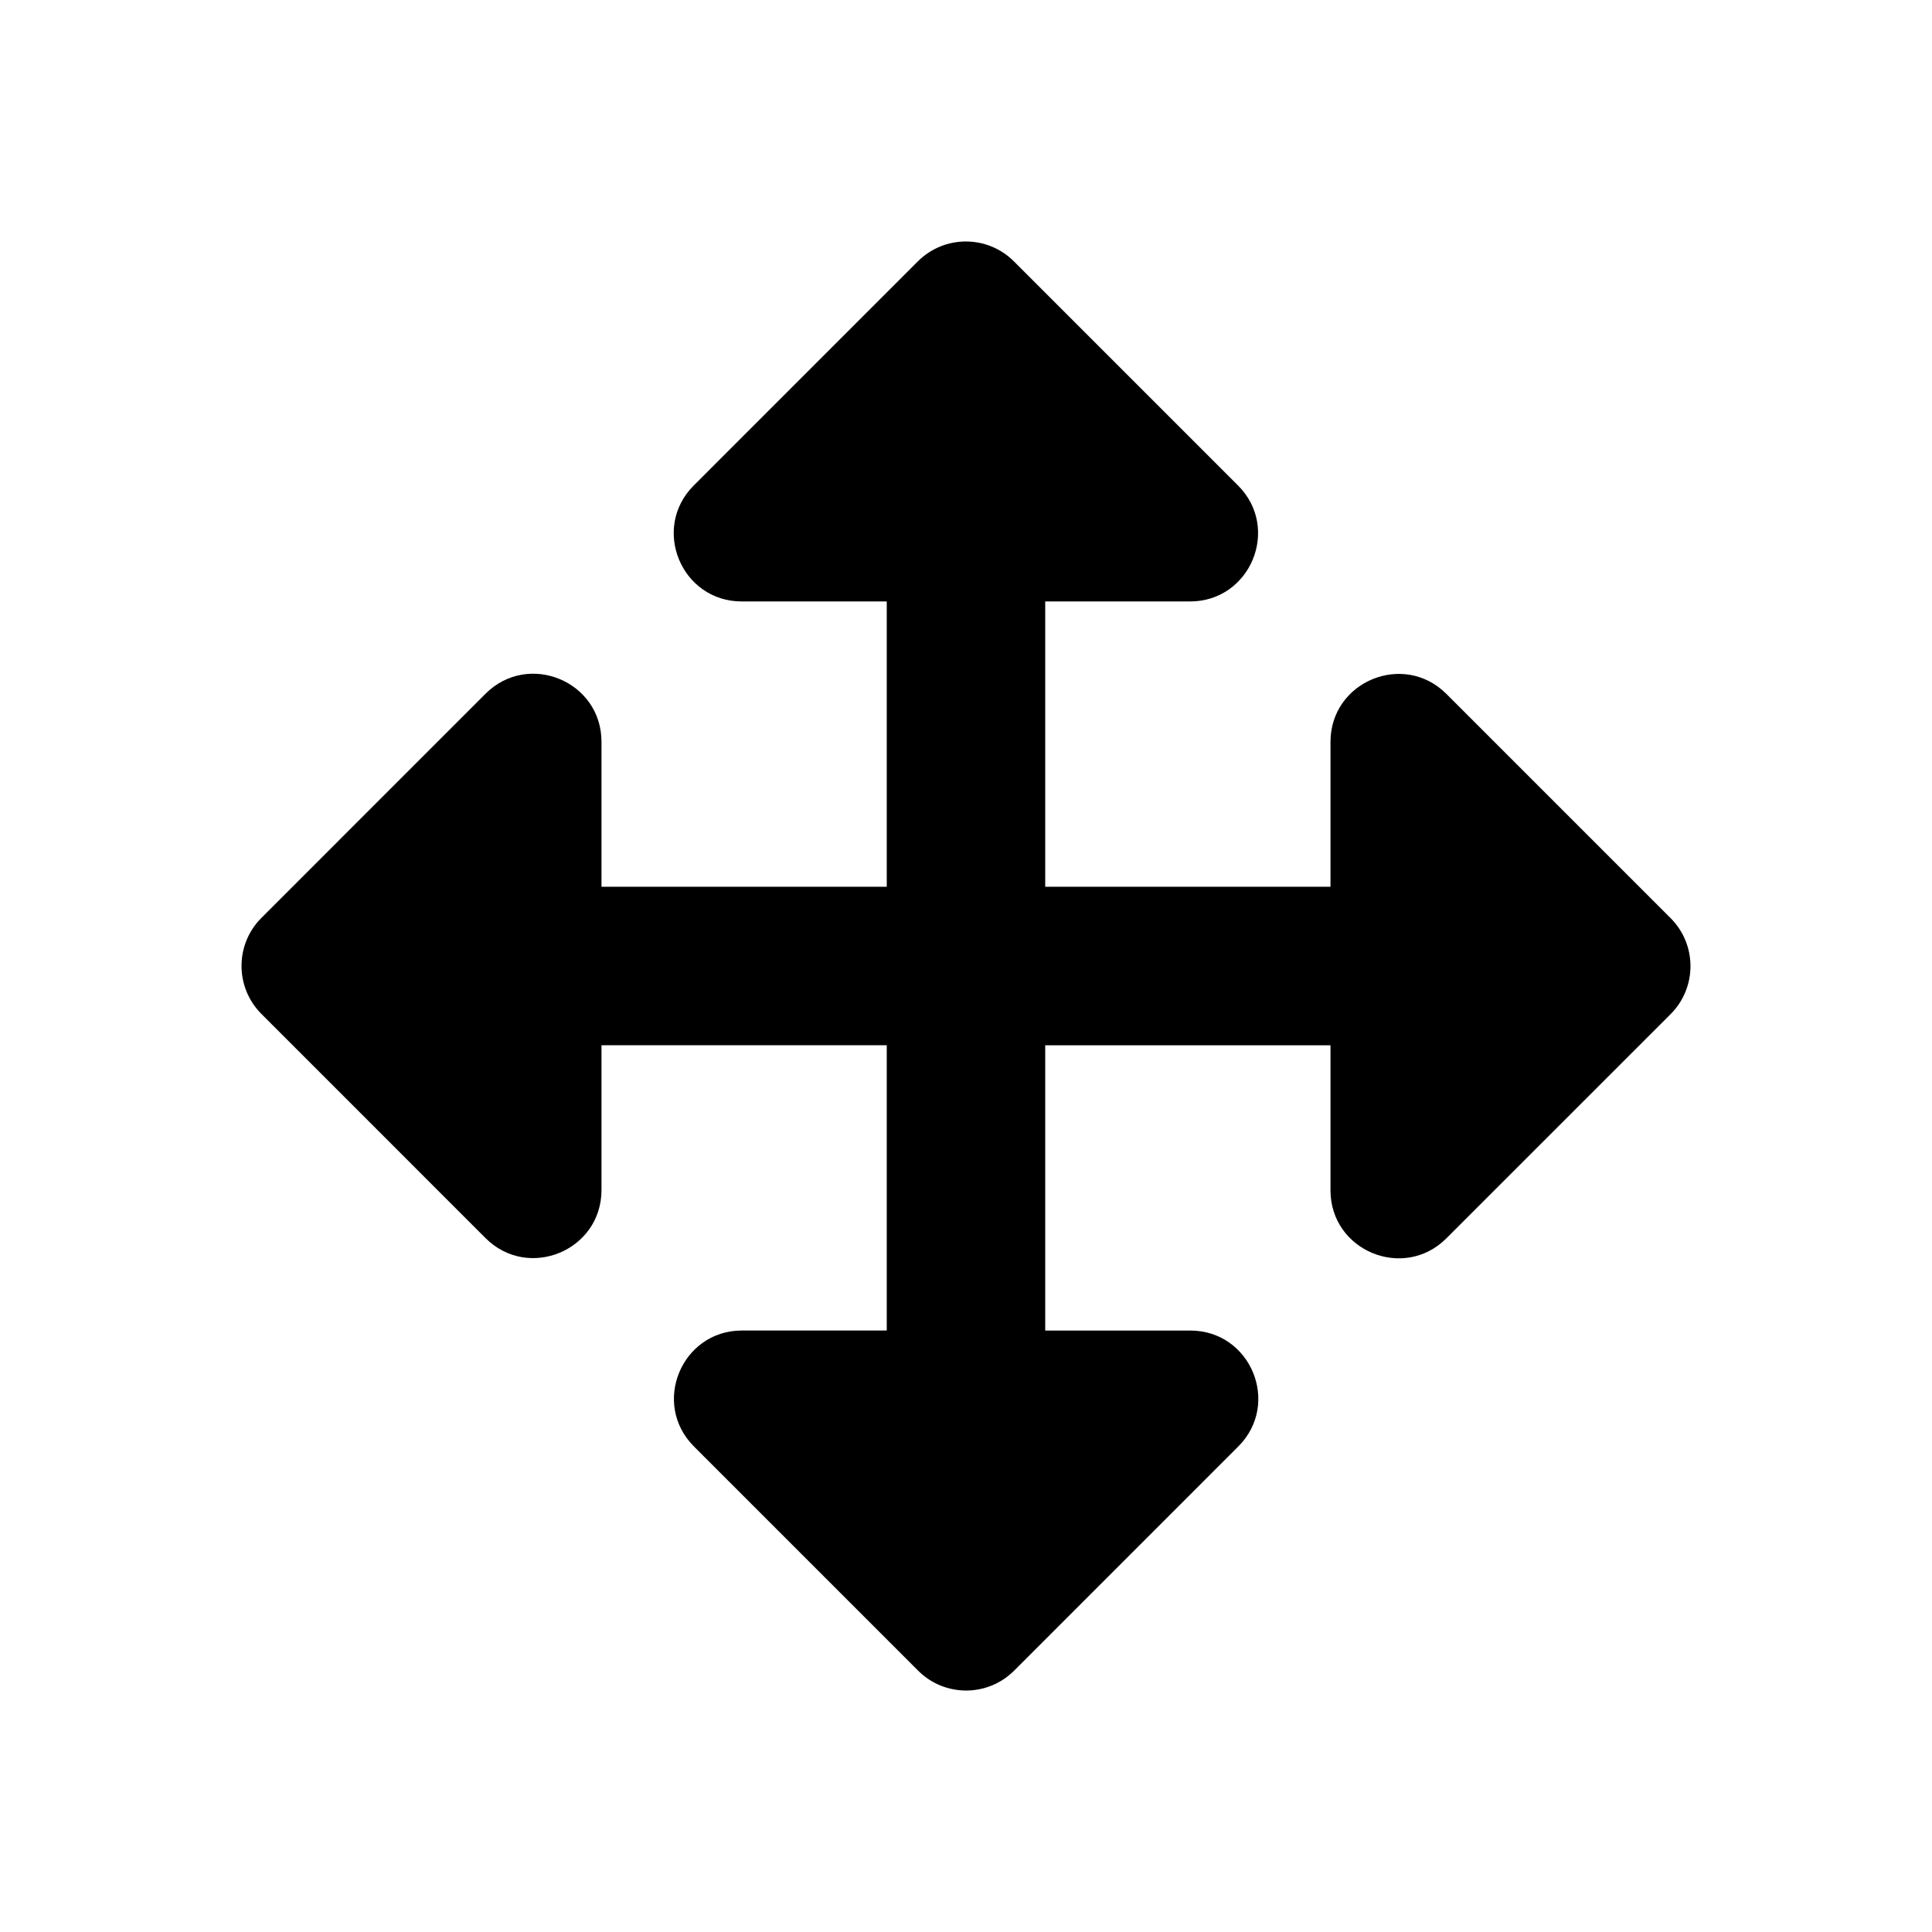 <?xml version="1.0" encoding="utf-8"?>
<!-- Generator: Adobe Illustrator 15.0.0, SVG Export Plug-In . SVG Version: 6.00 Build 0)  -->
<!DOCTYPE svg PUBLIC "-//W3C//DTD SVG 1.1//EN" "http://www.w3.org/Graphics/SVG/1.1/DTD/svg11.dtd">
<svg version="1.1" id="Layer_1" xmlns="http://www.w3.org/2000/svg" xmlns:xlink="http://www.w3.org/1999/xlink" x="0px" y="0px"
	 width="64px" height="64px" viewBox="0 0 64 64" enable-background="new 0 0 64 64" xml:space="preserve">
<path d="M41.02,47.916l-7.424,7.425c-0.88,0.88-2.305,0.88-3.184,0l-7.424-7.425c-1.417-1.417-0.414-3.841,1.591-3.841h4.796v-9.45
	h-9.45v4.796c0,2.005-2.424,3.009-3.841,1.593L8.66,33.588c-0.879-0.879-0.879-2.304,0-3.182l7.424-7.425
	c1.417-1.417,3.841-0.414,3.841,1.591v4.803h9.45v-9.451h-4.803c-2.004,0-3.008-2.423-1.591-3.841l7.424-7.425
	c0.879-0.878,2.303-0.878,3.182,0l7.425,7.425c1.418,1.417,0.413,3.841-1.591,3.841h-4.797v9.451h9.45v-4.796
	c0-2.005,2.424-3.009,3.841-1.591l7.425,7.425c0.879,0.878,0.879,2.304,0,3.183l-7.425,7.424c-1.417,1.418-3.841,0.414-3.841-1.59
	v-4.804h-9.45v9.45h4.803C41.434,44.075,42.438,46.499,41.02,47.916L41.02,47.916z"/>
</svg>
